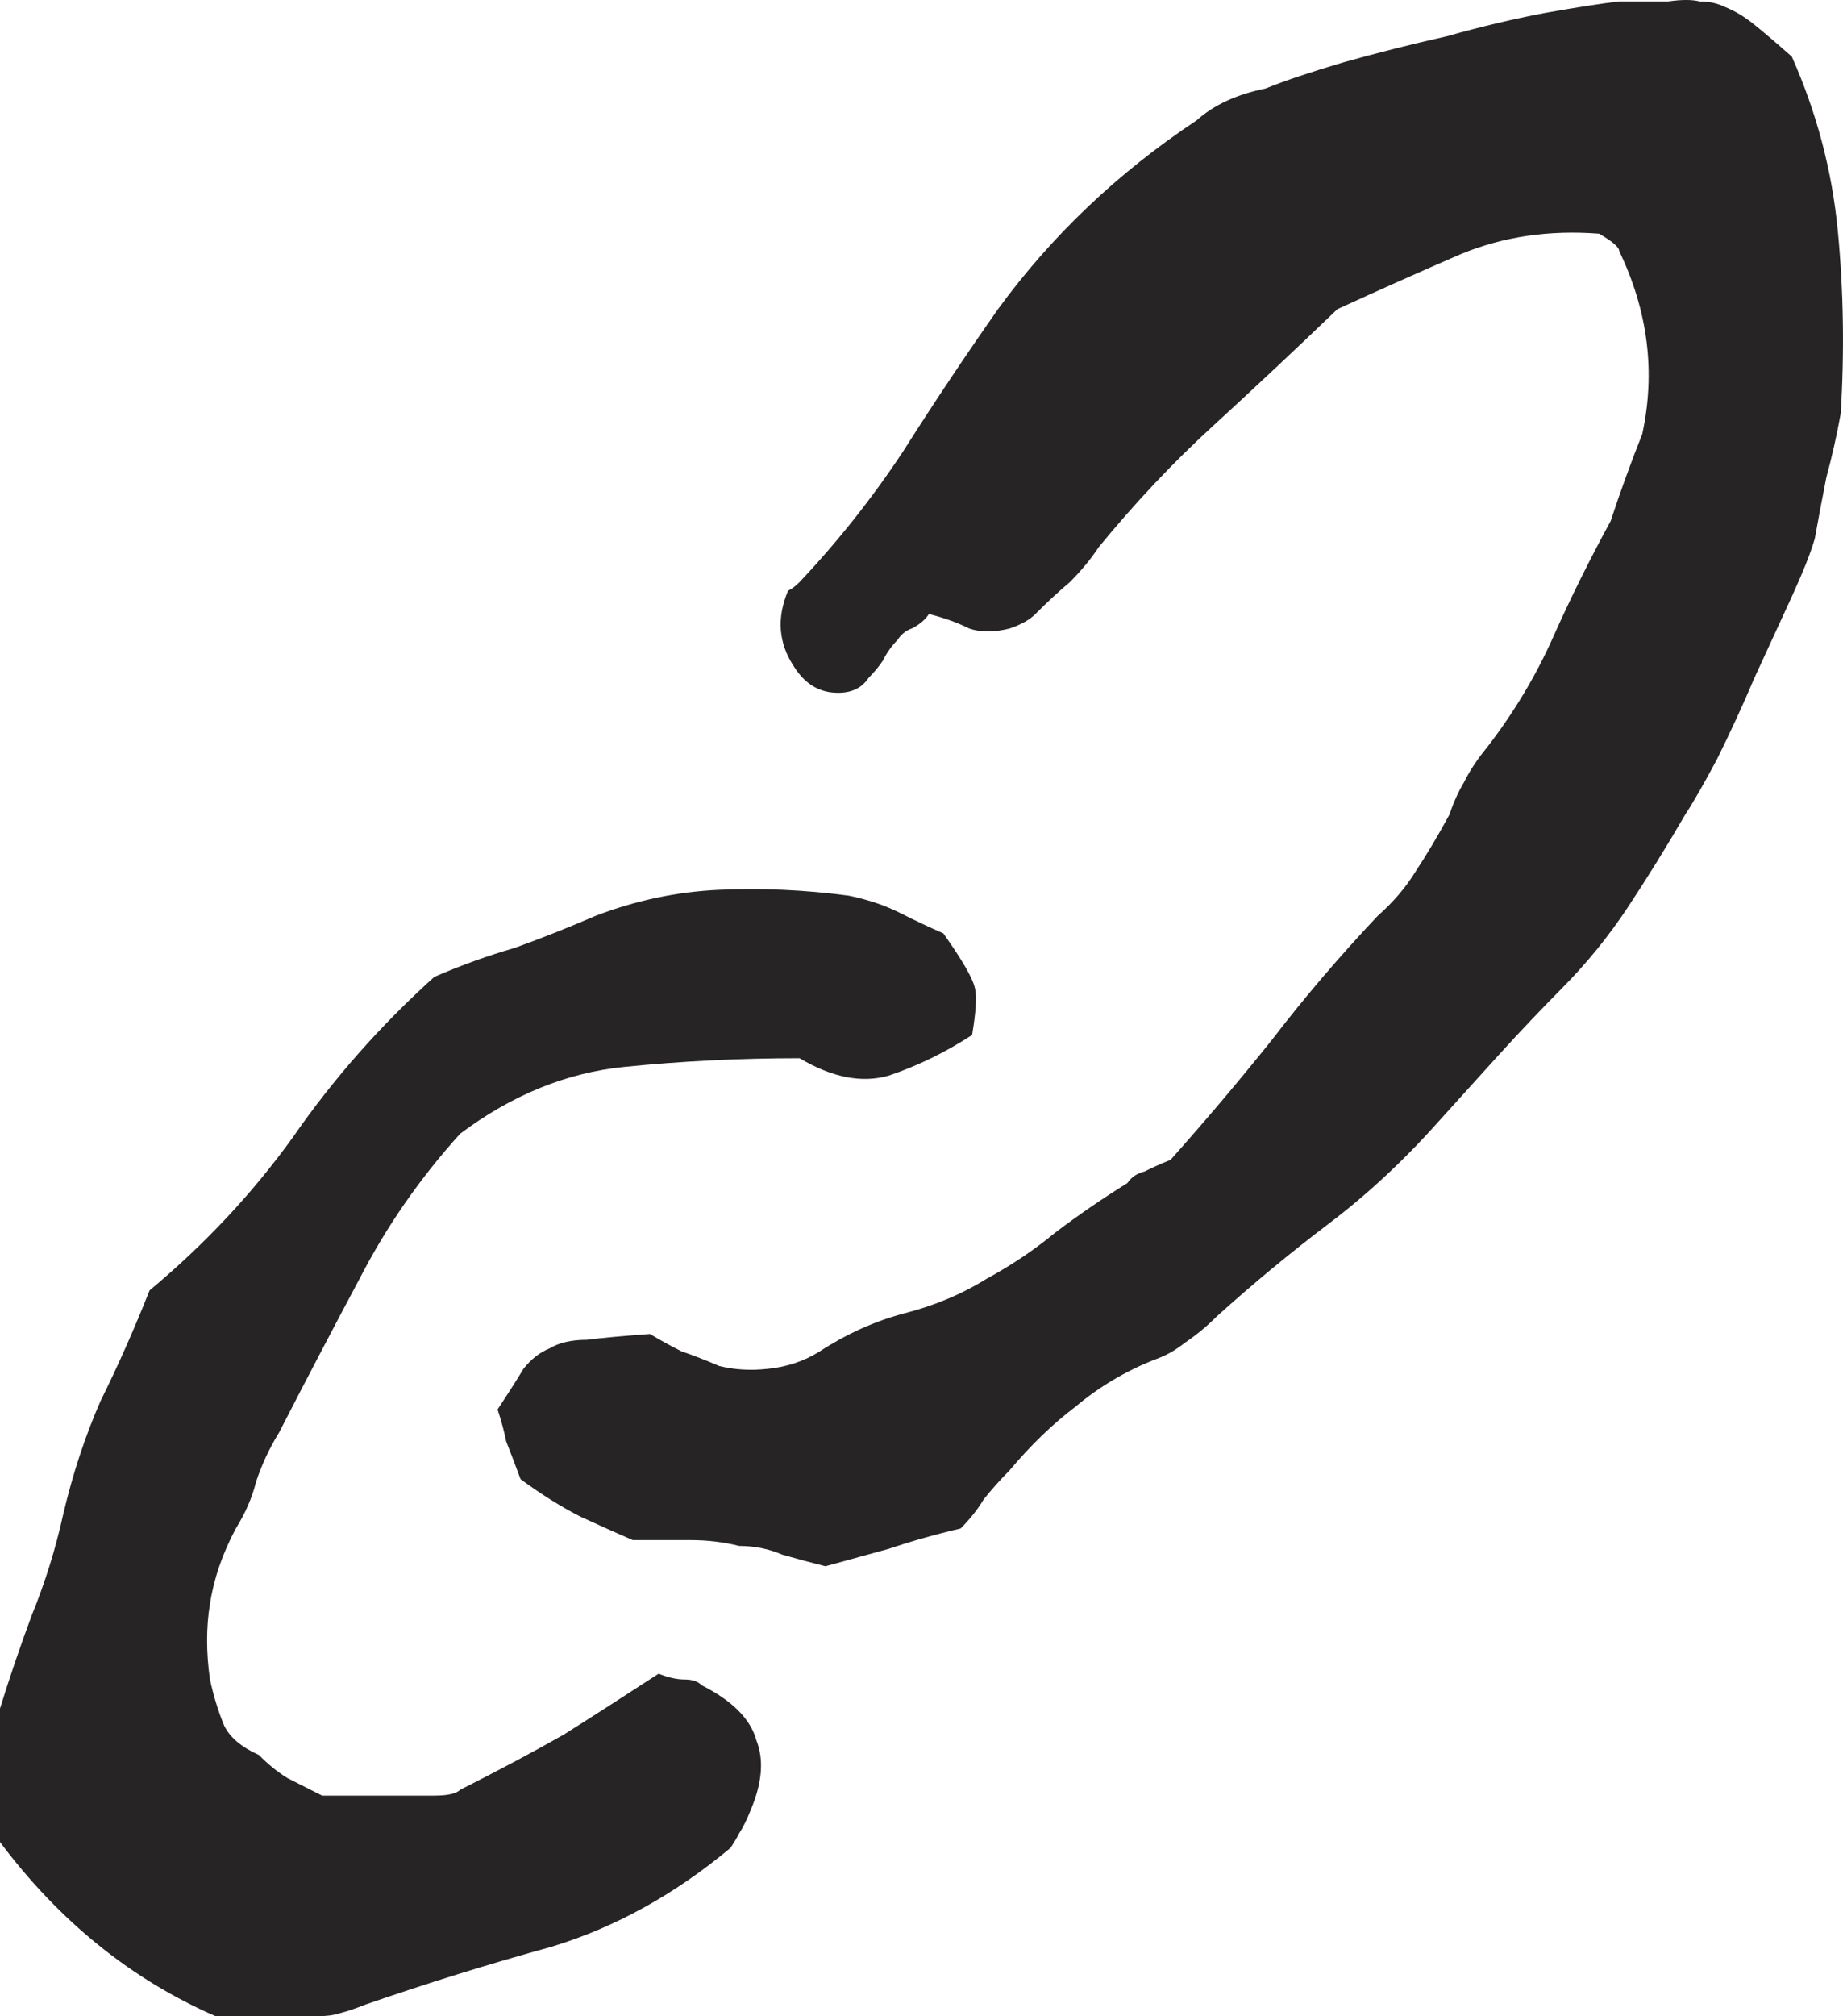 <svg width="75" height="82" viewBox="0 0 75 82" fill="none" xmlns="http://www.w3.org/2000/svg">
<path d="M21.184 60.157C20.95 59.527 20.755 59.016 20.599 58.622C20.521 58.228 20.404 57.795 20.248 57.323C20.716 56.615 21.067 56.064 21.302 55.67C21.614 55.277 21.965 55.001 22.355 54.844C22.745 54.608 23.252 54.49 23.876 54.49C24.501 54.411 25.359 54.332 26.451 54.253C26.841 54.49 27.271 54.726 27.739 54.962C28.207 55.119 28.714 55.316 29.26 55.552C29.884 55.71 30.548 55.749 31.25 55.67C32.03 55.592 32.733 55.355 33.357 54.962C34.449 54.253 35.581 53.742 36.751 53.427C37.999 53.112 39.131 52.64 40.145 52.01C41.16 51.459 42.096 50.829 42.954 50.121C43.89 49.413 44.866 48.743 45.88 48.114C46.036 47.878 46.27 47.72 46.582 47.642C46.895 47.484 47.246 47.327 47.636 47.169C49.04 45.595 50.406 43.981 51.732 42.328C53.059 40.597 54.502 38.904 56.063 37.251C56.687 36.7 57.194 36.11 57.584 35.48C58.052 34.772 58.521 33.985 58.989 33.119C59.145 32.647 59.34 32.214 59.574 31.82C59.808 31.348 60.12 30.875 60.51 30.403C61.603 28.986 62.5 27.491 63.202 25.916C63.904 24.342 64.685 22.768 65.543 21.194C65.933 20.013 66.362 18.832 66.831 17.651C67.377 15.133 67.065 12.653 65.894 10.213C65.894 10.056 65.621 9.82 65.075 9.505C63.046 9.347 61.173 9.623 59.457 10.331C57.818 11.04 56.141 11.787 54.424 12.575C52.786 14.149 51.108 15.723 49.391 17.297C47.753 18.793 46.192 20.446 44.71 22.256C44.398 22.729 44.008 23.201 43.539 23.673C43.071 24.067 42.603 24.5 42.135 24.972C41.901 25.208 41.55 25.405 41.081 25.562C40.457 25.72 39.911 25.72 39.443 25.562C38.975 25.326 38.428 25.129 37.804 24.972C37.648 25.208 37.414 25.405 37.102 25.562C36.868 25.641 36.673 25.798 36.517 26.035C36.283 26.271 36.088 26.546 35.932 26.861C35.776 27.097 35.581 27.333 35.346 27.57C35.034 28.042 34.527 28.238 33.825 28.16C33.201 28.081 32.694 27.727 32.303 27.097C31.679 26.153 31.601 25.129 32.069 24.027C32.225 23.949 32.381 23.831 32.538 23.673C34.098 22.02 35.502 20.249 36.751 18.36C37.999 16.392 39.287 14.464 40.613 12.575C42.798 9.583 45.49 7.025 48.689 4.9C49.391 4.27 50.328 3.837 51.498 3.601C52.278 3.286 53.332 2.932 54.658 2.539C56.063 2.145 57.467 1.791 58.872 1.476C60.276 1.082 61.603 0.767 62.851 0.531C64.178 0.295 65.192 0.138 65.894 0.059H67.884C68.43 -0.02 68.859 -0.02 69.171 0.059C69.561 0.059 69.913 0.138 70.225 0.295C70.615 0.453 71.005 0.689 71.395 1.004C71.785 1.318 72.292 1.751 72.917 2.302C73.931 4.585 74.555 6.946 74.789 9.387C75.023 11.827 75.062 14.306 74.906 16.825C74.75 17.691 74.555 18.557 74.321 19.423C74.165 20.21 74.009 21.036 73.853 21.902C73.697 22.453 73.385 23.24 72.917 24.264C72.448 25.287 71.941 26.389 71.395 27.57C70.927 28.672 70.42 29.773 69.874 30.875C69.327 31.899 68.898 32.647 68.586 33.119C67.806 34.457 67.026 35.716 66.245 36.897C65.465 38.078 64.568 39.18 63.553 40.203C62.695 41.069 61.837 41.974 60.978 42.919C60.12 43.863 59.301 44.768 58.521 45.634C57.116 47.209 55.634 48.586 54.073 49.767C52.513 50.947 50.991 52.207 49.508 53.545C49.118 53.939 48.689 54.293 48.221 54.608C47.831 54.922 47.402 55.159 46.934 55.316C45.763 55.788 44.71 56.418 43.773 57.205C42.837 57.914 41.94 58.779 41.081 59.803C40.691 60.196 40.34 60.59 40.028 60.983C39.794 61.377 39.482 61.771 39.092 62.164C38.077 62.4 37.102 62.676 36.166 62.991C35.307 63.227 34.449 63.463 33.591 63.699C32.967 63.542 32.381 63.384 31.835 63.227C31.289 62.991 30.704 62.873 30.08 62.873C29.455 62.715 28.792 62.636 28.09 62.636C27.388 62.636 26.607 62.636 25.749 62.636C25.203 62.4 24.501 62.085 23.642 61.692C22.862 61.298 22.043 60.787 21.184 60.157ZM0 69.484C0.39 68.225 0.819 66.966 1.287 65.706C1.834 64.368 2.263 62.991 2.575 61.574C2.965 59.921 3.472 58.386 4.096 56.969C4.799 55.552 5.462 54.057 6.086 52.482C8.349 50.593 10.3 48.507 11.938 46.225C13.577 43.863 15.489 41.699 17.673 39.731C18.766 39.258 19.858 38.865 20.95 38.55C22.043 38.157 23.135 37.724 24.227 37.251C25.866 36.622 27.544 36.267 29.26 36.189C30.977 36.11 32.733 36.189 34.527 36.425C35.307 36.582 36.01 36.818 36.634 37.133C37.258 37.448 37.843 37.724 38.389 37.96C39.17 39.062 39.599 39.809 39.677 40.203C39.755 40.518 39.716 41.148 39.56 42.092C38.468 42.801 37.336 43.352 36.166 43.745C35.073 44.06 33.864 43.824 32.538 43.037C30.119 43.037 27.739 43.155 25.398 43.391C23.057 43.627 20.833 44.532 18.727 46.107C17.088 47.917 15.723 49.885 14.63 52.01C13.538 54.057 12.445 56.142 11.353 58.268C10.963 58.898 10.651 59.567 10.417 60.275C10.261 60.905 9.988 61.534 9.597 62.164C9.051 63.187 8.7 64.211 8.544 65.234C8.388 66.179 8.388 67.202 8.544 68.304C8.7 69.012 8.895 69.642 9.129 70.193C9.363 70.665 9.831 71.059 10.534 71.374C10.924 71.767 11.314 72.082 11.704 72.318C12.172 72.554 12.64 72.79 13.109 73.027H16.152C16.698 73.027 17.205 73.027 17.673 73.027C18.219 73.027 18.57 72.948 18.727 72.79C20.287 72.003 21.692 71.256 22.94 70.547C24.189 69.76 25.476 68.933 26.802 68.068C27.193 68.225 27.544 68.304 27.856 68.304C28.168 68.304 28.402 68.382 28.558 68.54C29.806 69.17 30.548 69.917 30.782 70.783C31.094 71.57 31.016 72.515 30.548 73.617C30.392 74.011 30.236 74.325 30.08 74.562C30.002 74.719 29.884 74.916 29.729 75.152C27.466 77.041 25.047 78.379 22.472 79.166C19.897 79.875 17.361 80.662 14.864 81.528C14.474 81.685 14.123 81.803 13.811 81.882C13.577 81.961 13.265 82 12.874 82H8.778C5.345 80.504 2.419 78.143 0 74.916V69.484Z" fill="#262425"/>
</svg>

